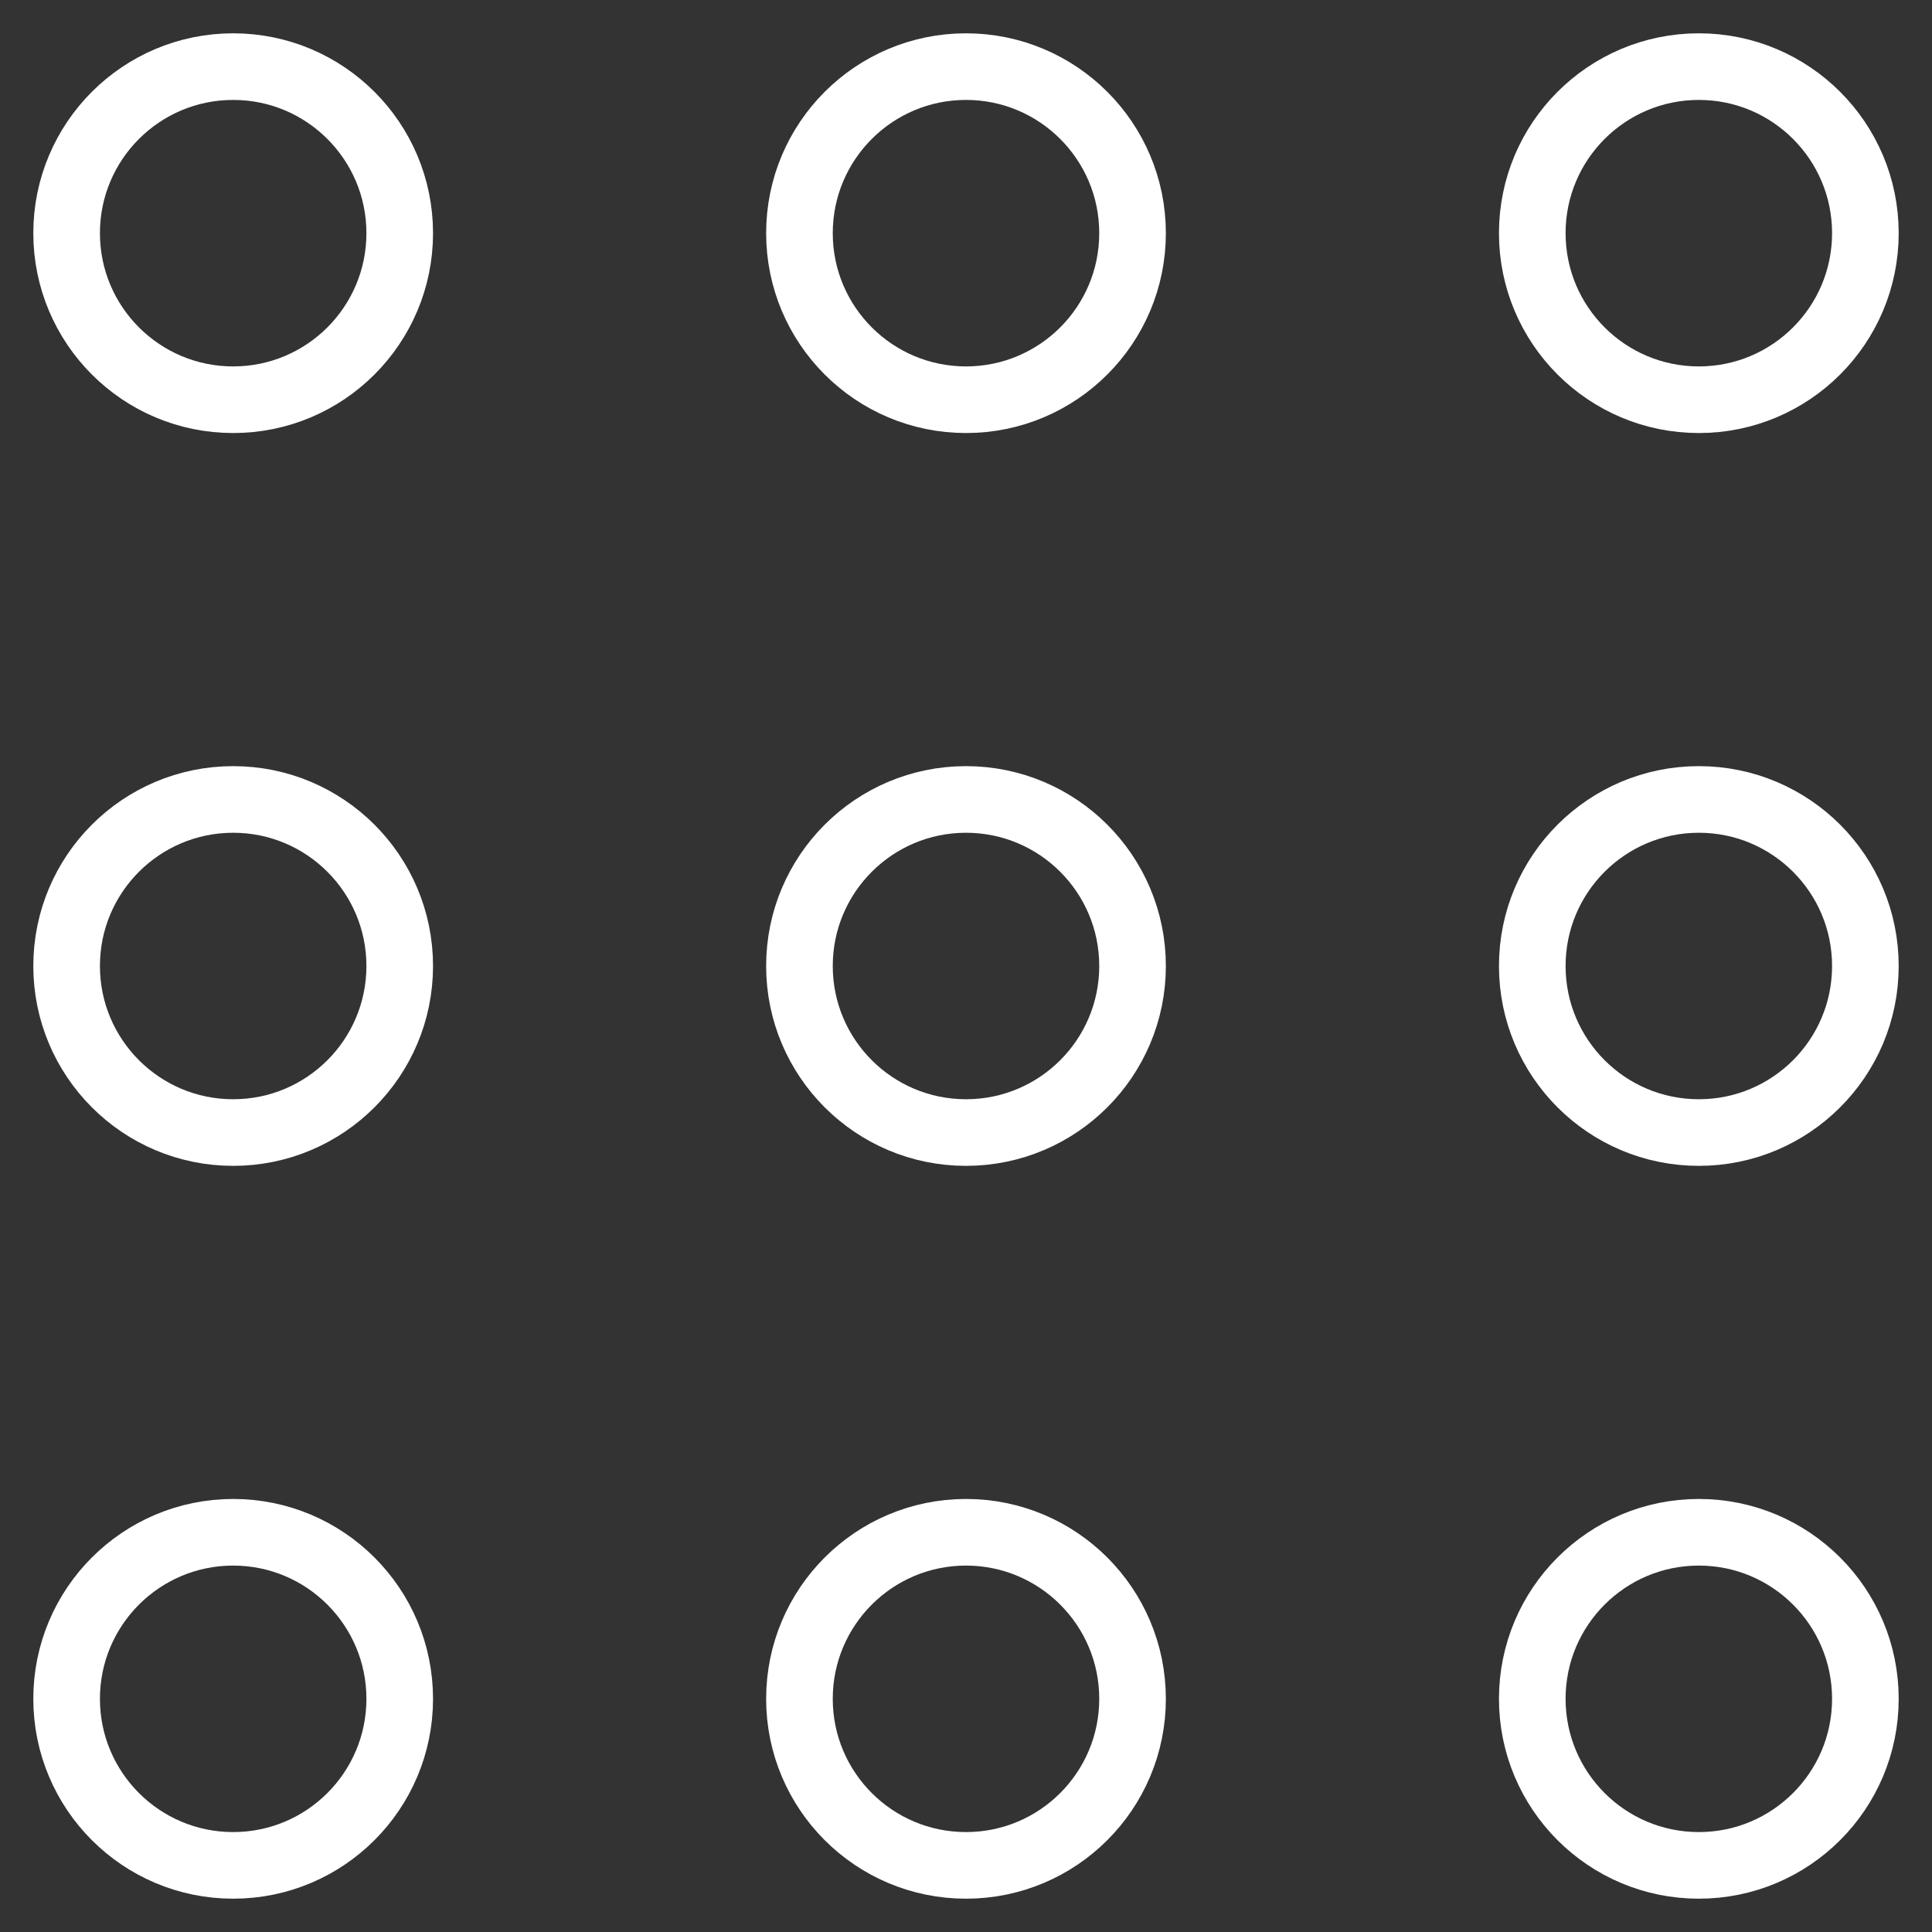 <?xml version="1.0" encoding="UTF-8"?>
<svg width="29px" height="29px" viewBox="0 0 29 29" version="1.1" xmlns="http://www.w3.org/2000/svg" xmlns:xlink="http://www.w3.org/1999/xlink">
    <rect x="0" y="0" width="29" height="29" fill="#333333" stroke="none"/>
    <!-- Generator: sketchtool 60.1 (101010) - https://sketch.com -->
    <title>CC04BE9F-95F8-45C9-9D1D-F88F5075F341</title>
    <desc>Created with sketchtool.</desc>
    <g id="digitup-2020" stroke="none" stroke-width="1" fill="none" fill-rule="evenodd">
        <g id="Desktop_00" transform="translate(-1277, -64)" stroke="#FFFFFF">
            <g id="menu" transform="translate(1278, 65)">
                <circle id="Oval" cx="24.5" cy="2.5" r="2.5"></circle>
                <circle id="Oval" cx="24.5" cy="13.5" r="2.5"></circle>
                <circle id="Oval" cx="24.5" cy="24.5" r="2.5"></circle>
                <circle id="Oval" cx="13.5" cy="2.5" r="2.5"></circle>
                <circle id="Oval" cx="13.5" cy="13.5" r="2.5"></circle>
                <circle id="Oval" cx="13.5" cy="24.5" r="2.5"></circle>
                <circle id="Oval" cx="2.5" cy="2.5" r="2.5"></circle>
                <circle id="Oval" cx="2.5" cy="13.5" r="2.5"></circle>
                <circle id="Oval" cx="2.5" cy="24.5" r="2.5"></circle>
            </g>
        </g>
    </g>
</svg>
